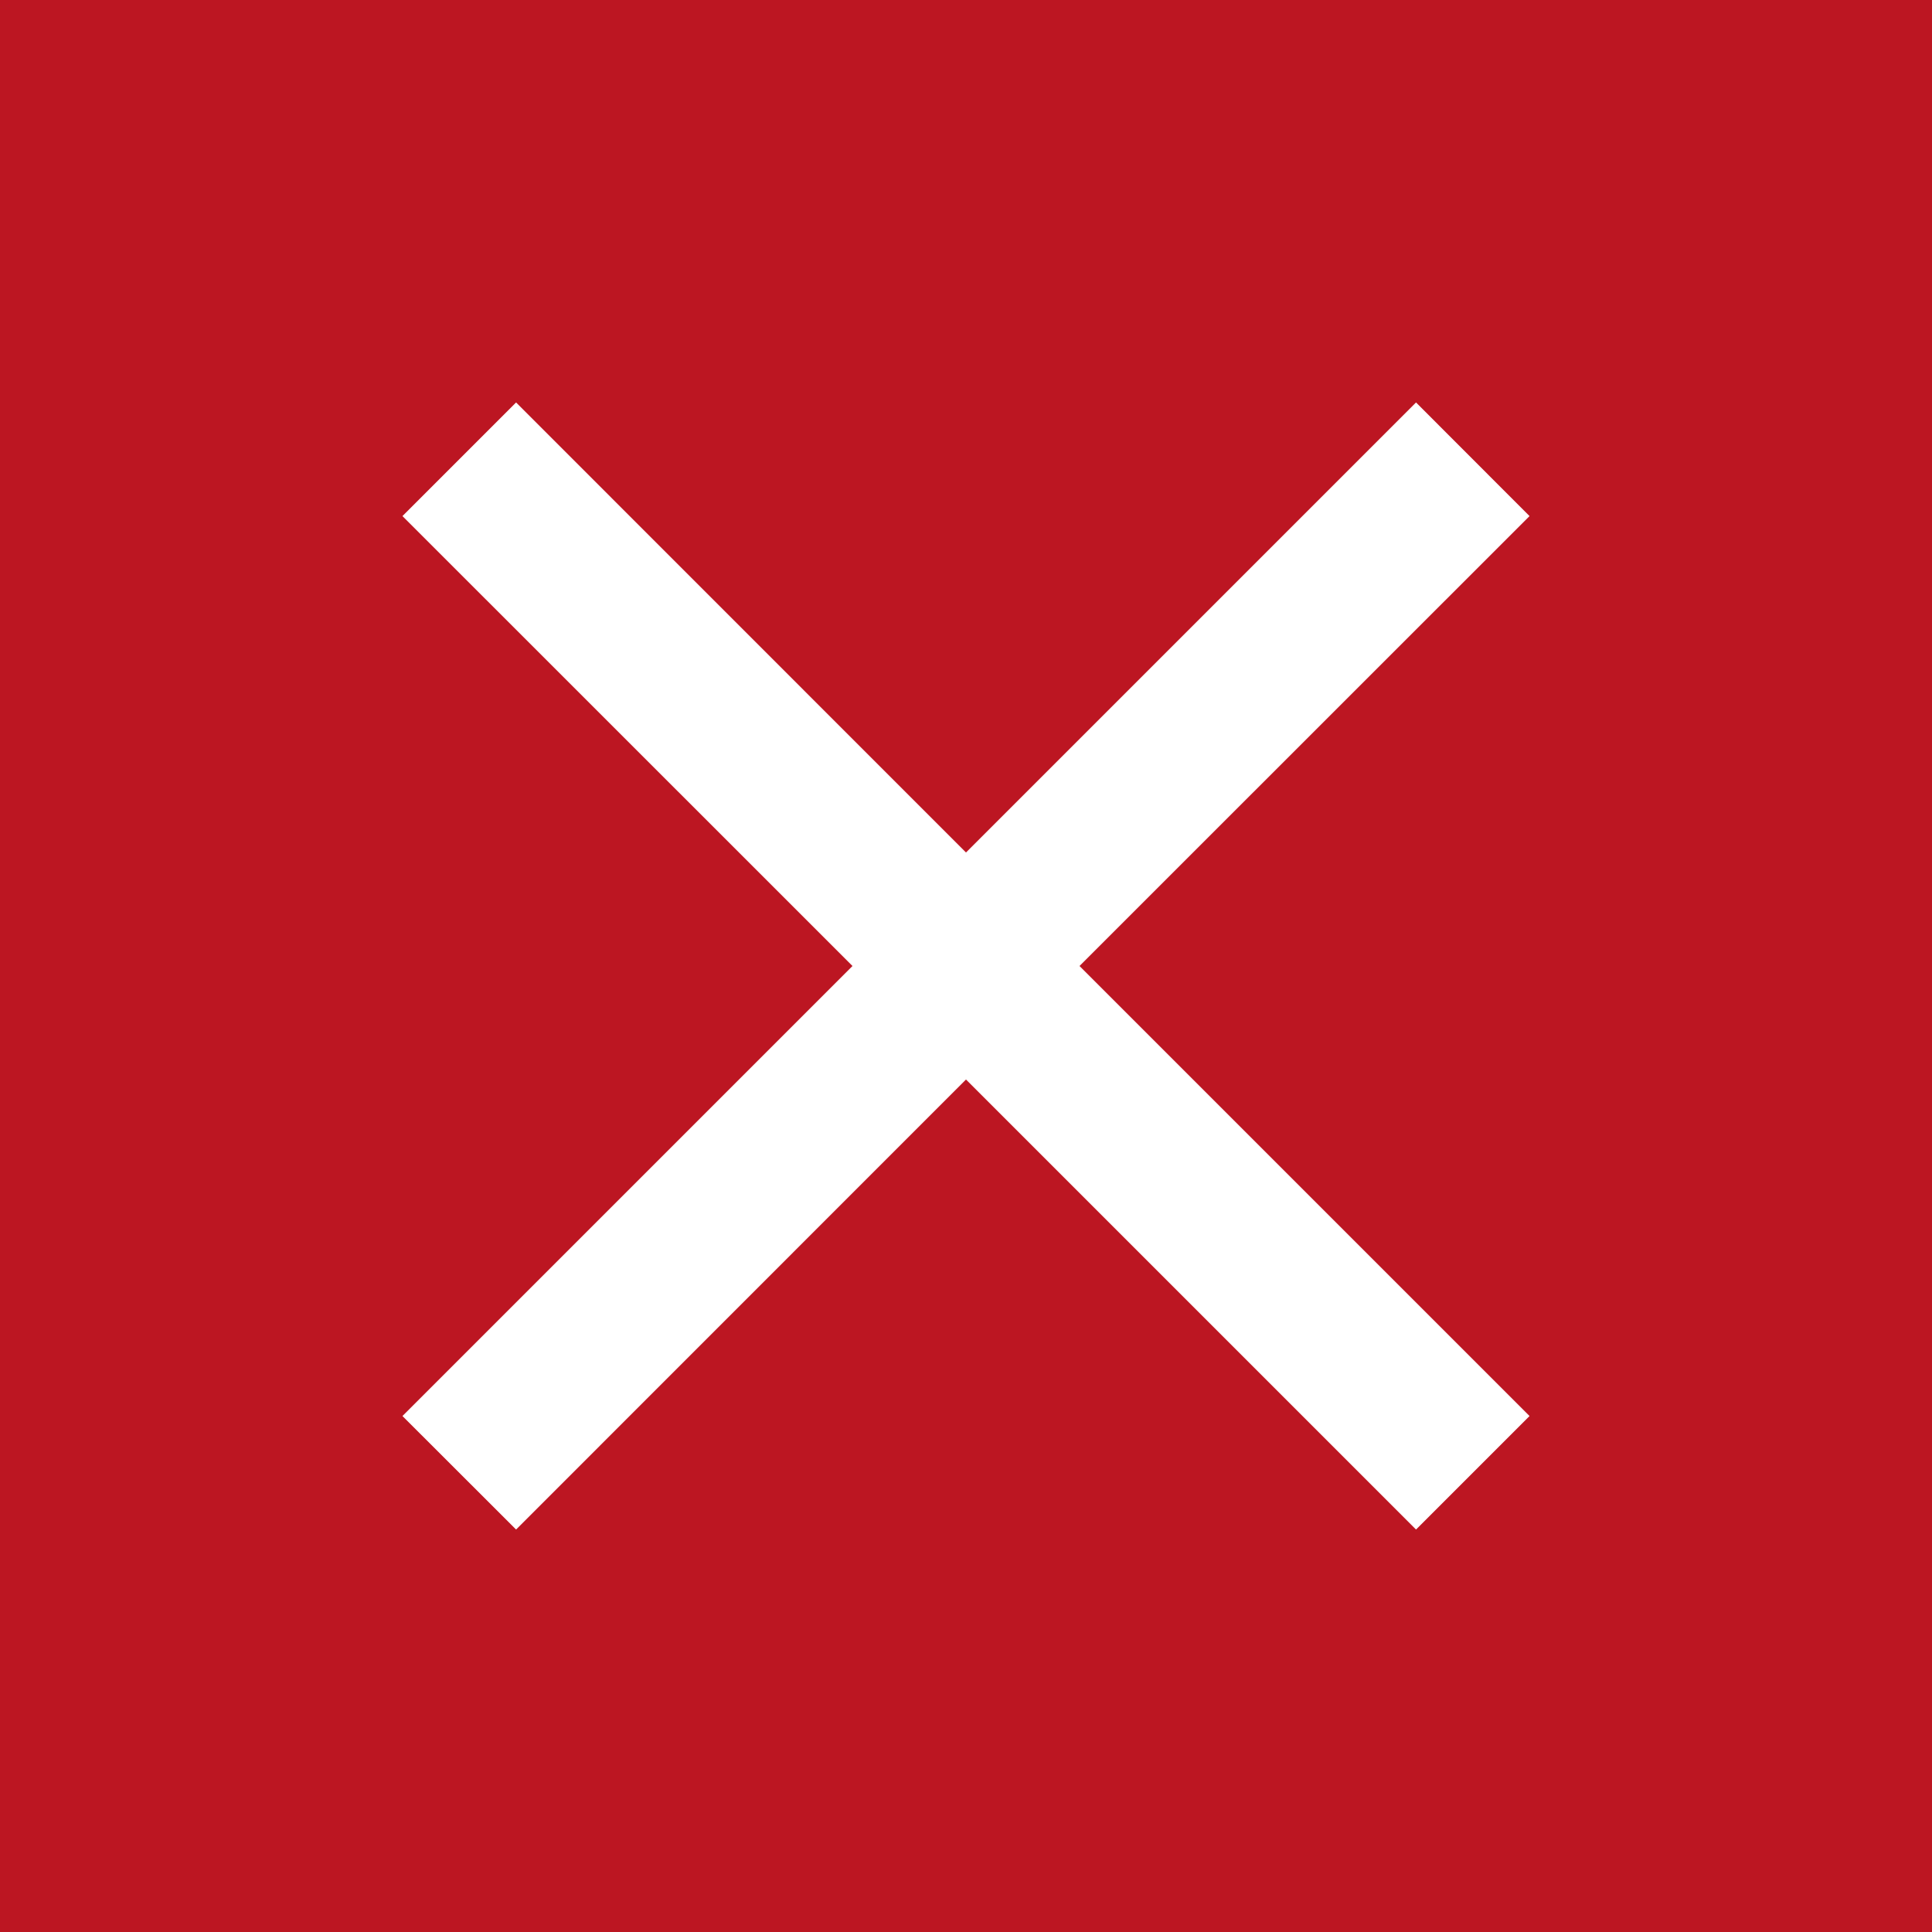 <svg width="16" height="16" viewBox="0 0 16 16" fill="none" xmlns="http://www.w3.org/2000/svg">
<rect width="16" height="16" fill="#BC1622"/>
<path d="M12.667 4.274L11.727 3.333L8 7.06L4.274 3.333L3.333 4.274L7.06 8L3.333 11.727L4.274 12.667L8 8.94L11.727 12.667L12.667 11.727L8.94 8L12.667 4.274Z" fill="white"/>
</svg>
